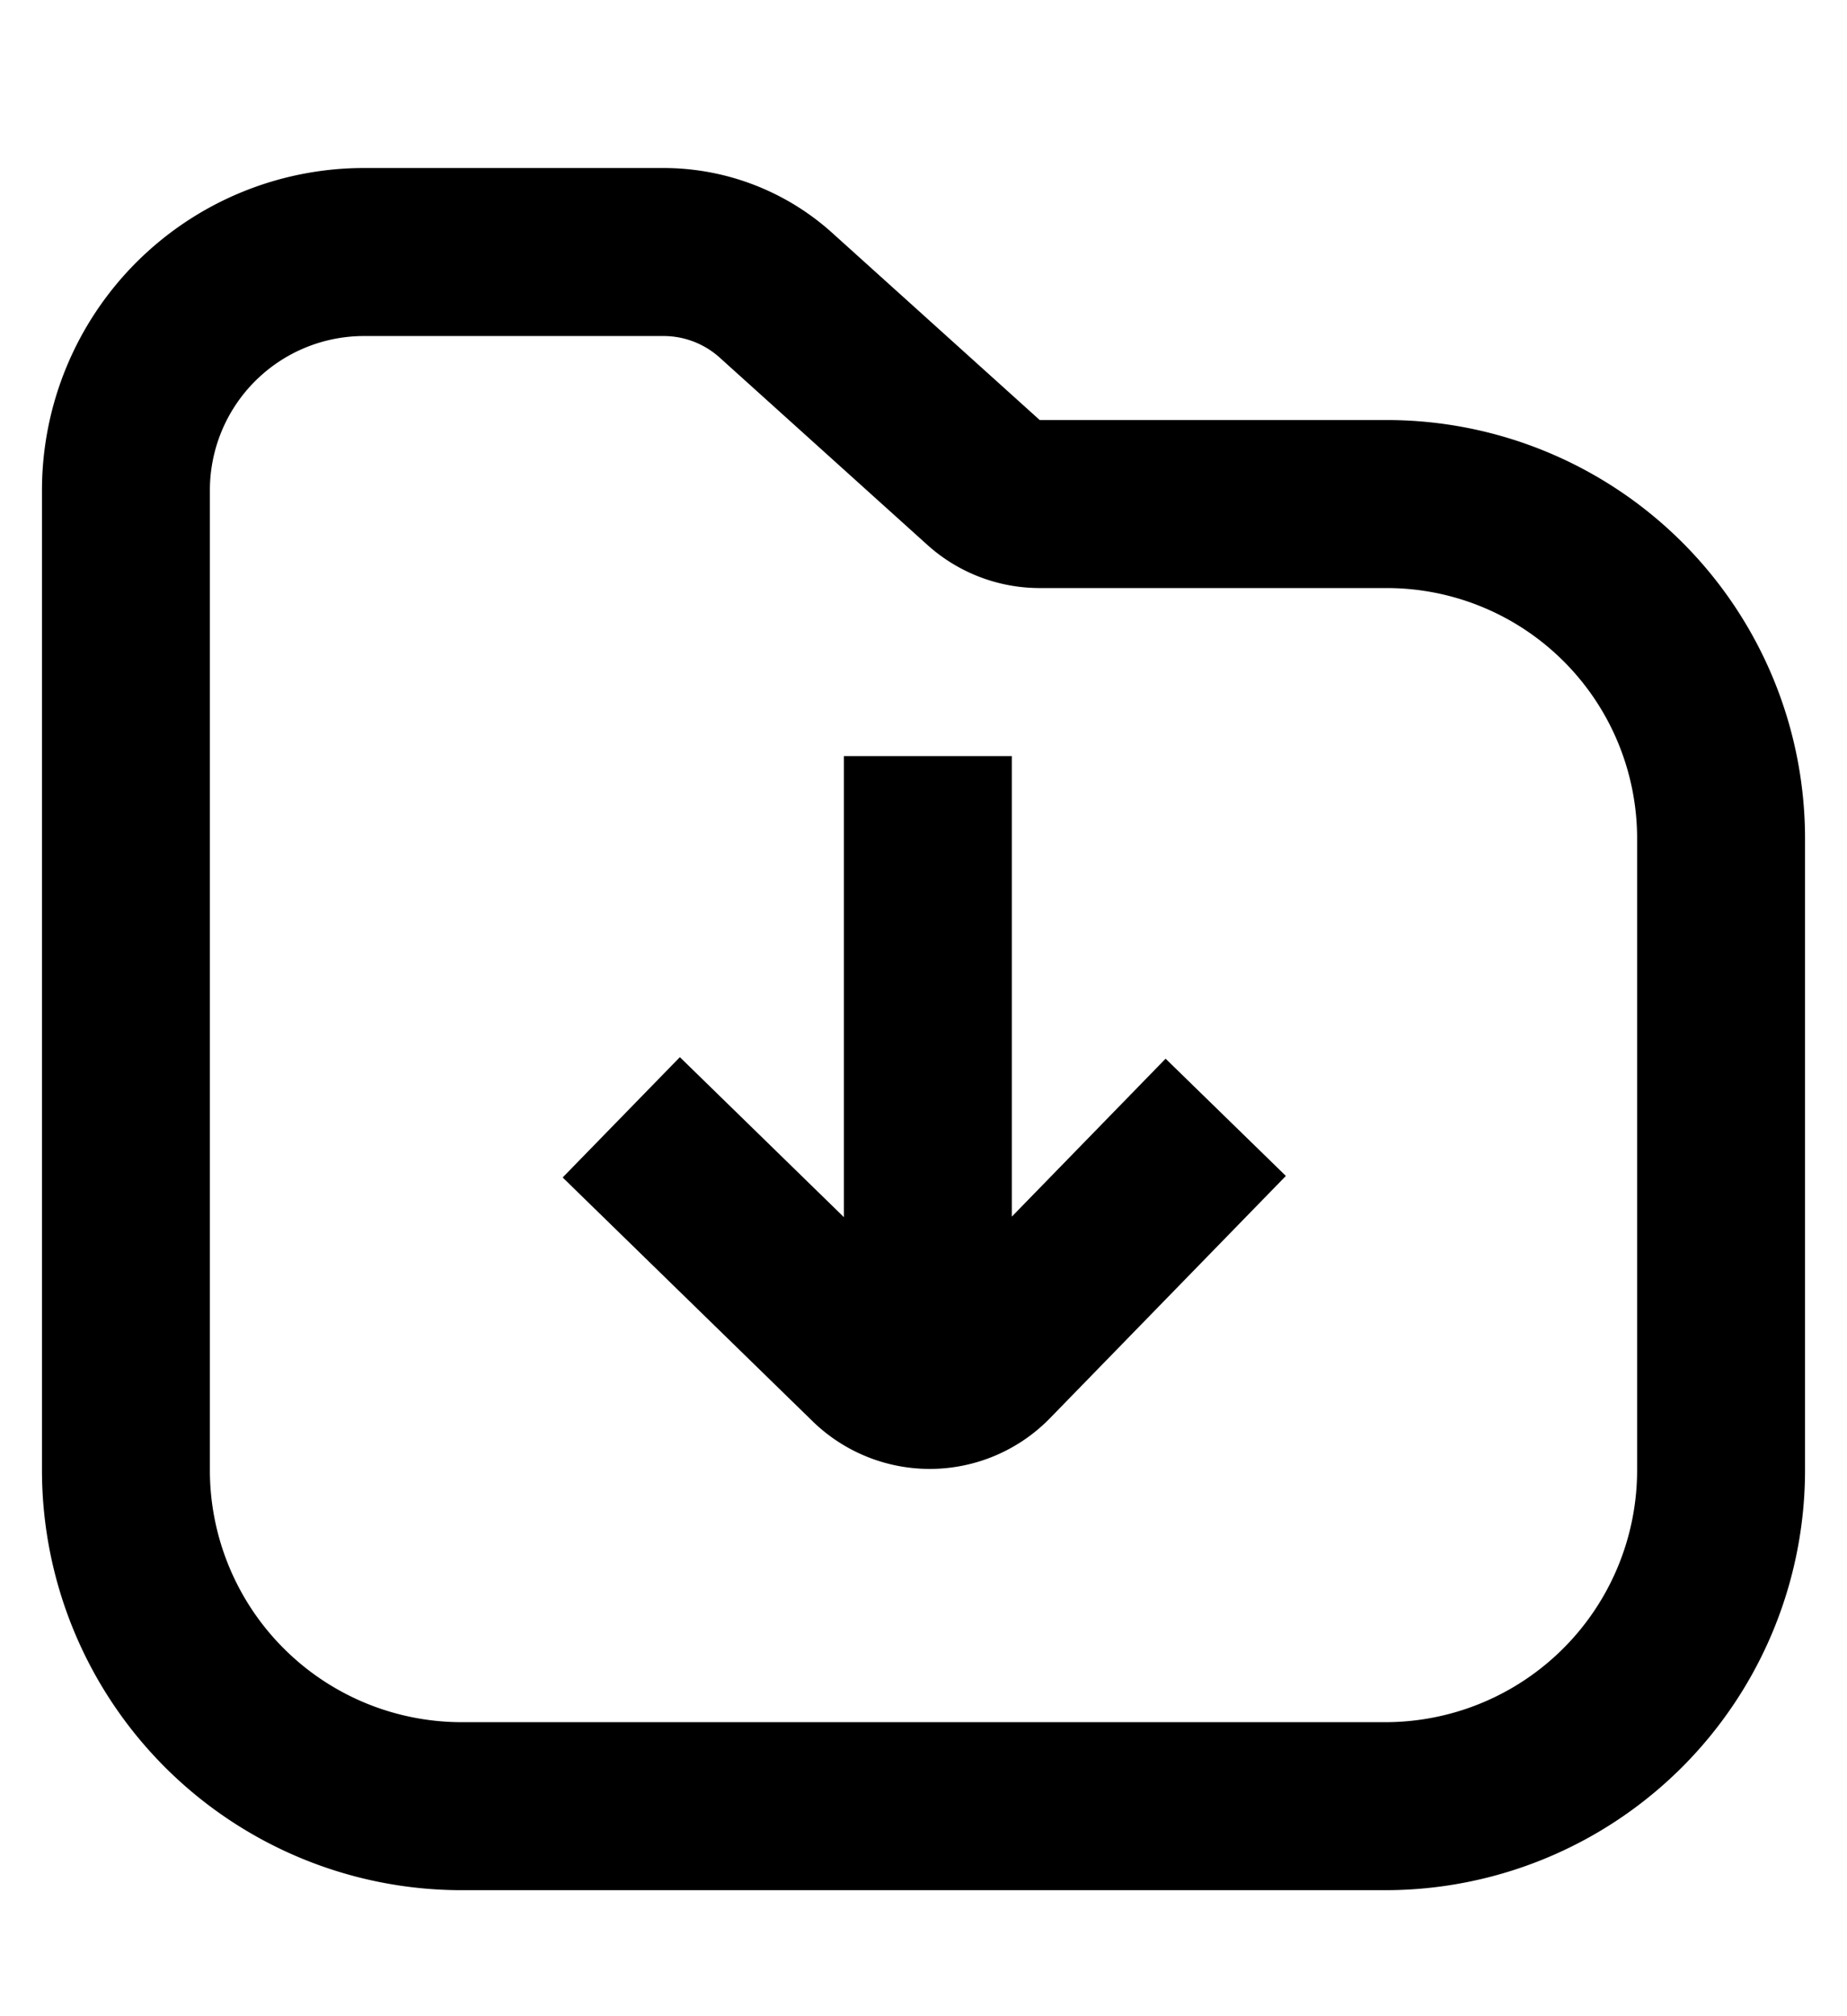 <svg width="22" height="24" viewBox="0 0 22 24" fill="none" xmlns="http://www.w3.org/2000/svg"><path clip-rule="evenodd" d="M20.5 17.5a4 4 0 0 1-4 4h-11a4 4 0 0 1-4-4V5.836A2.836 2.836 0 0 1 4.336 3h3.567a2 2 0 0 1 1.339.514l2.473 2.229a1 1 0 0 0 .67.257h4.133A3.982 3.982 0 0 1 20.5 9.982V17.5z" stroke="currentColor" stroke-width="2"/><path d="m14.6 13.3-2.809 2.883a1 1 0 0 1-1.414.019L7.4 13.3M11.052 9v7.46" stroke="currentColor" stroke-width="2"/></svg>
